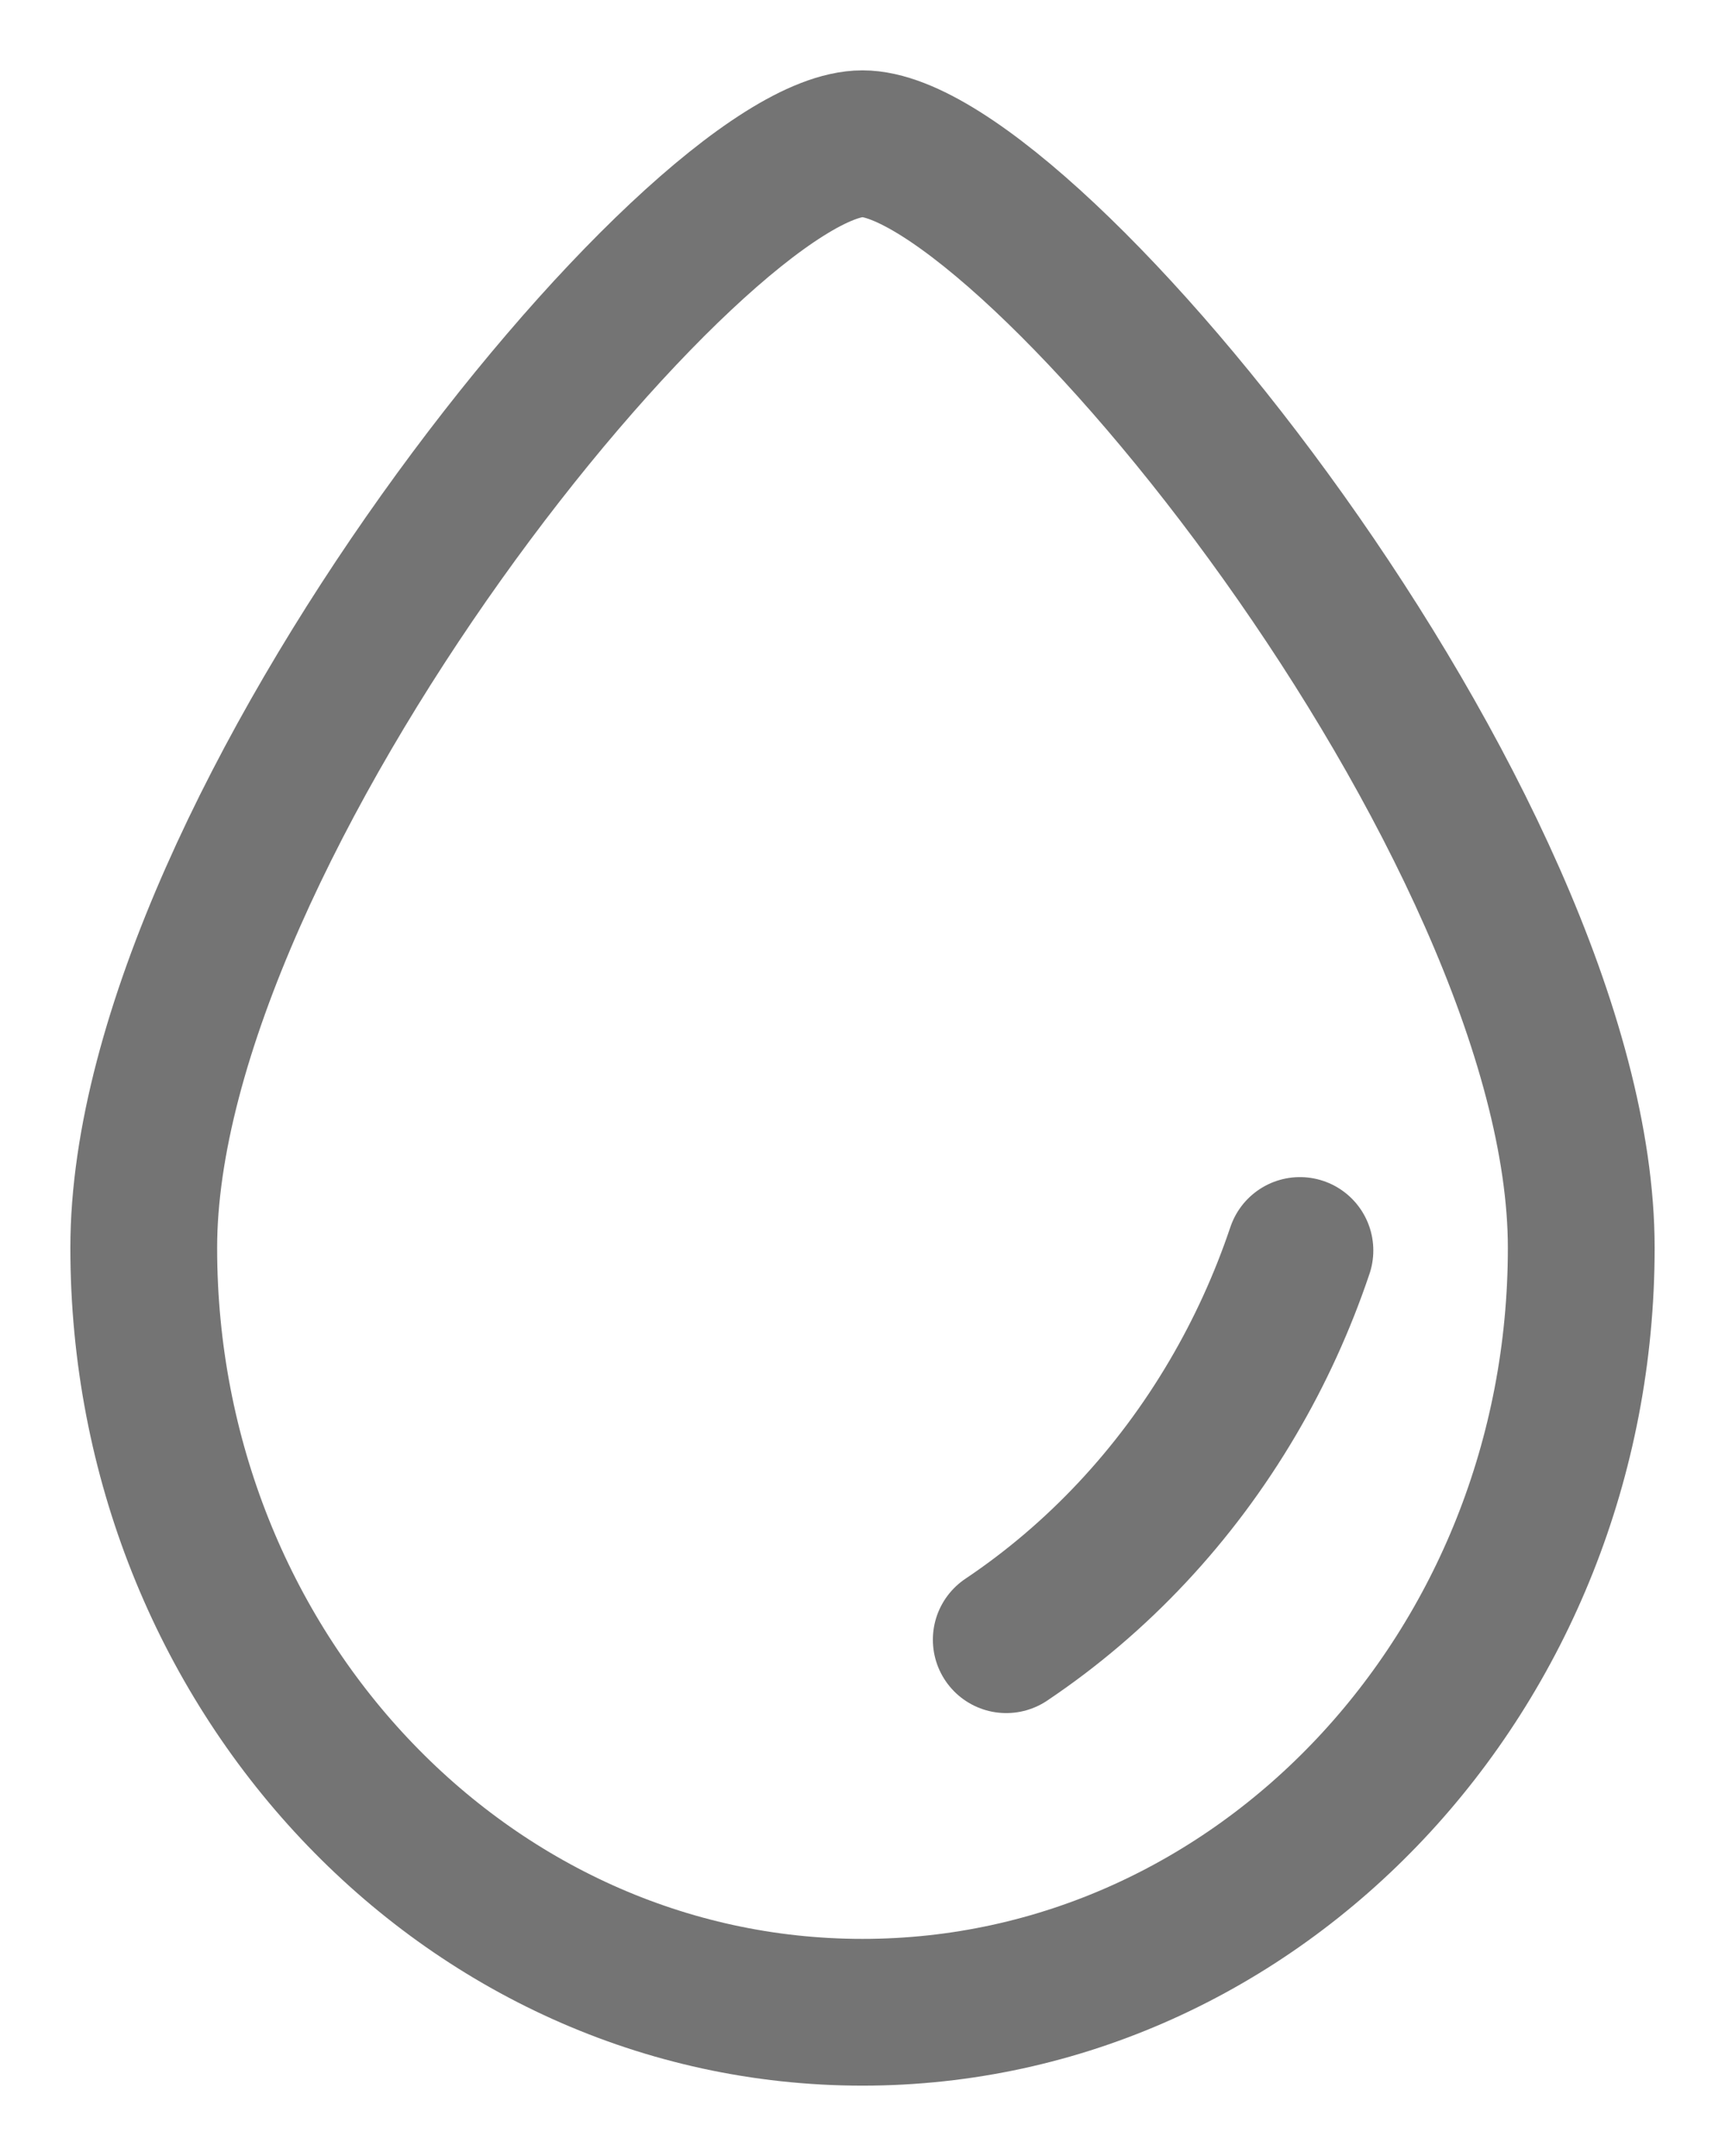 <?xml version="1.0" encoding="UTF-8" standalone="no"?>
<svg width="12px" height="15px" viewBox="0 0 12 15" version="1.1" xmlns="http://www.w3.org/2000/svg" xmlns:xlink="http://www.w3.org/1999/xlink">
    <!-- Generator: Sketch 41.2 (35397) - http://www.bohemiancoding.com/sketch -->
    <title>icon-创建颜色</title>
    <desc>Created with Sketch.</desc>
    <defs></defs>
    <g id="灵件" stroke="none" stroke-width="1" fill="none" fill-rule="evenodd">
        <g id="主界面－选择颜色" transform="translate(-1295, -24)" stroke="#747474" stroke-width="1.021">
            <g id="icon-创建颜色" transform="translate(1296, 25)">
                <path d="M5,13 C7.761,13 10,10.619 10,7.682 C10,4.745 6.148,0 5,0 C3.852,0 0,4.745 0,7.682 C0,10.619 2.239,13 5,13 Z" id="Oval"></path>
                <path d="M6,10.408 C6.637,9.981 7.176,9.405 7.575,8.726 C7.764,8.405 7.921,8.062 8.043,7.7" id="Oval" stroke-linecap="round"></path>
            </g>
        </g>
    </g>
</svg>